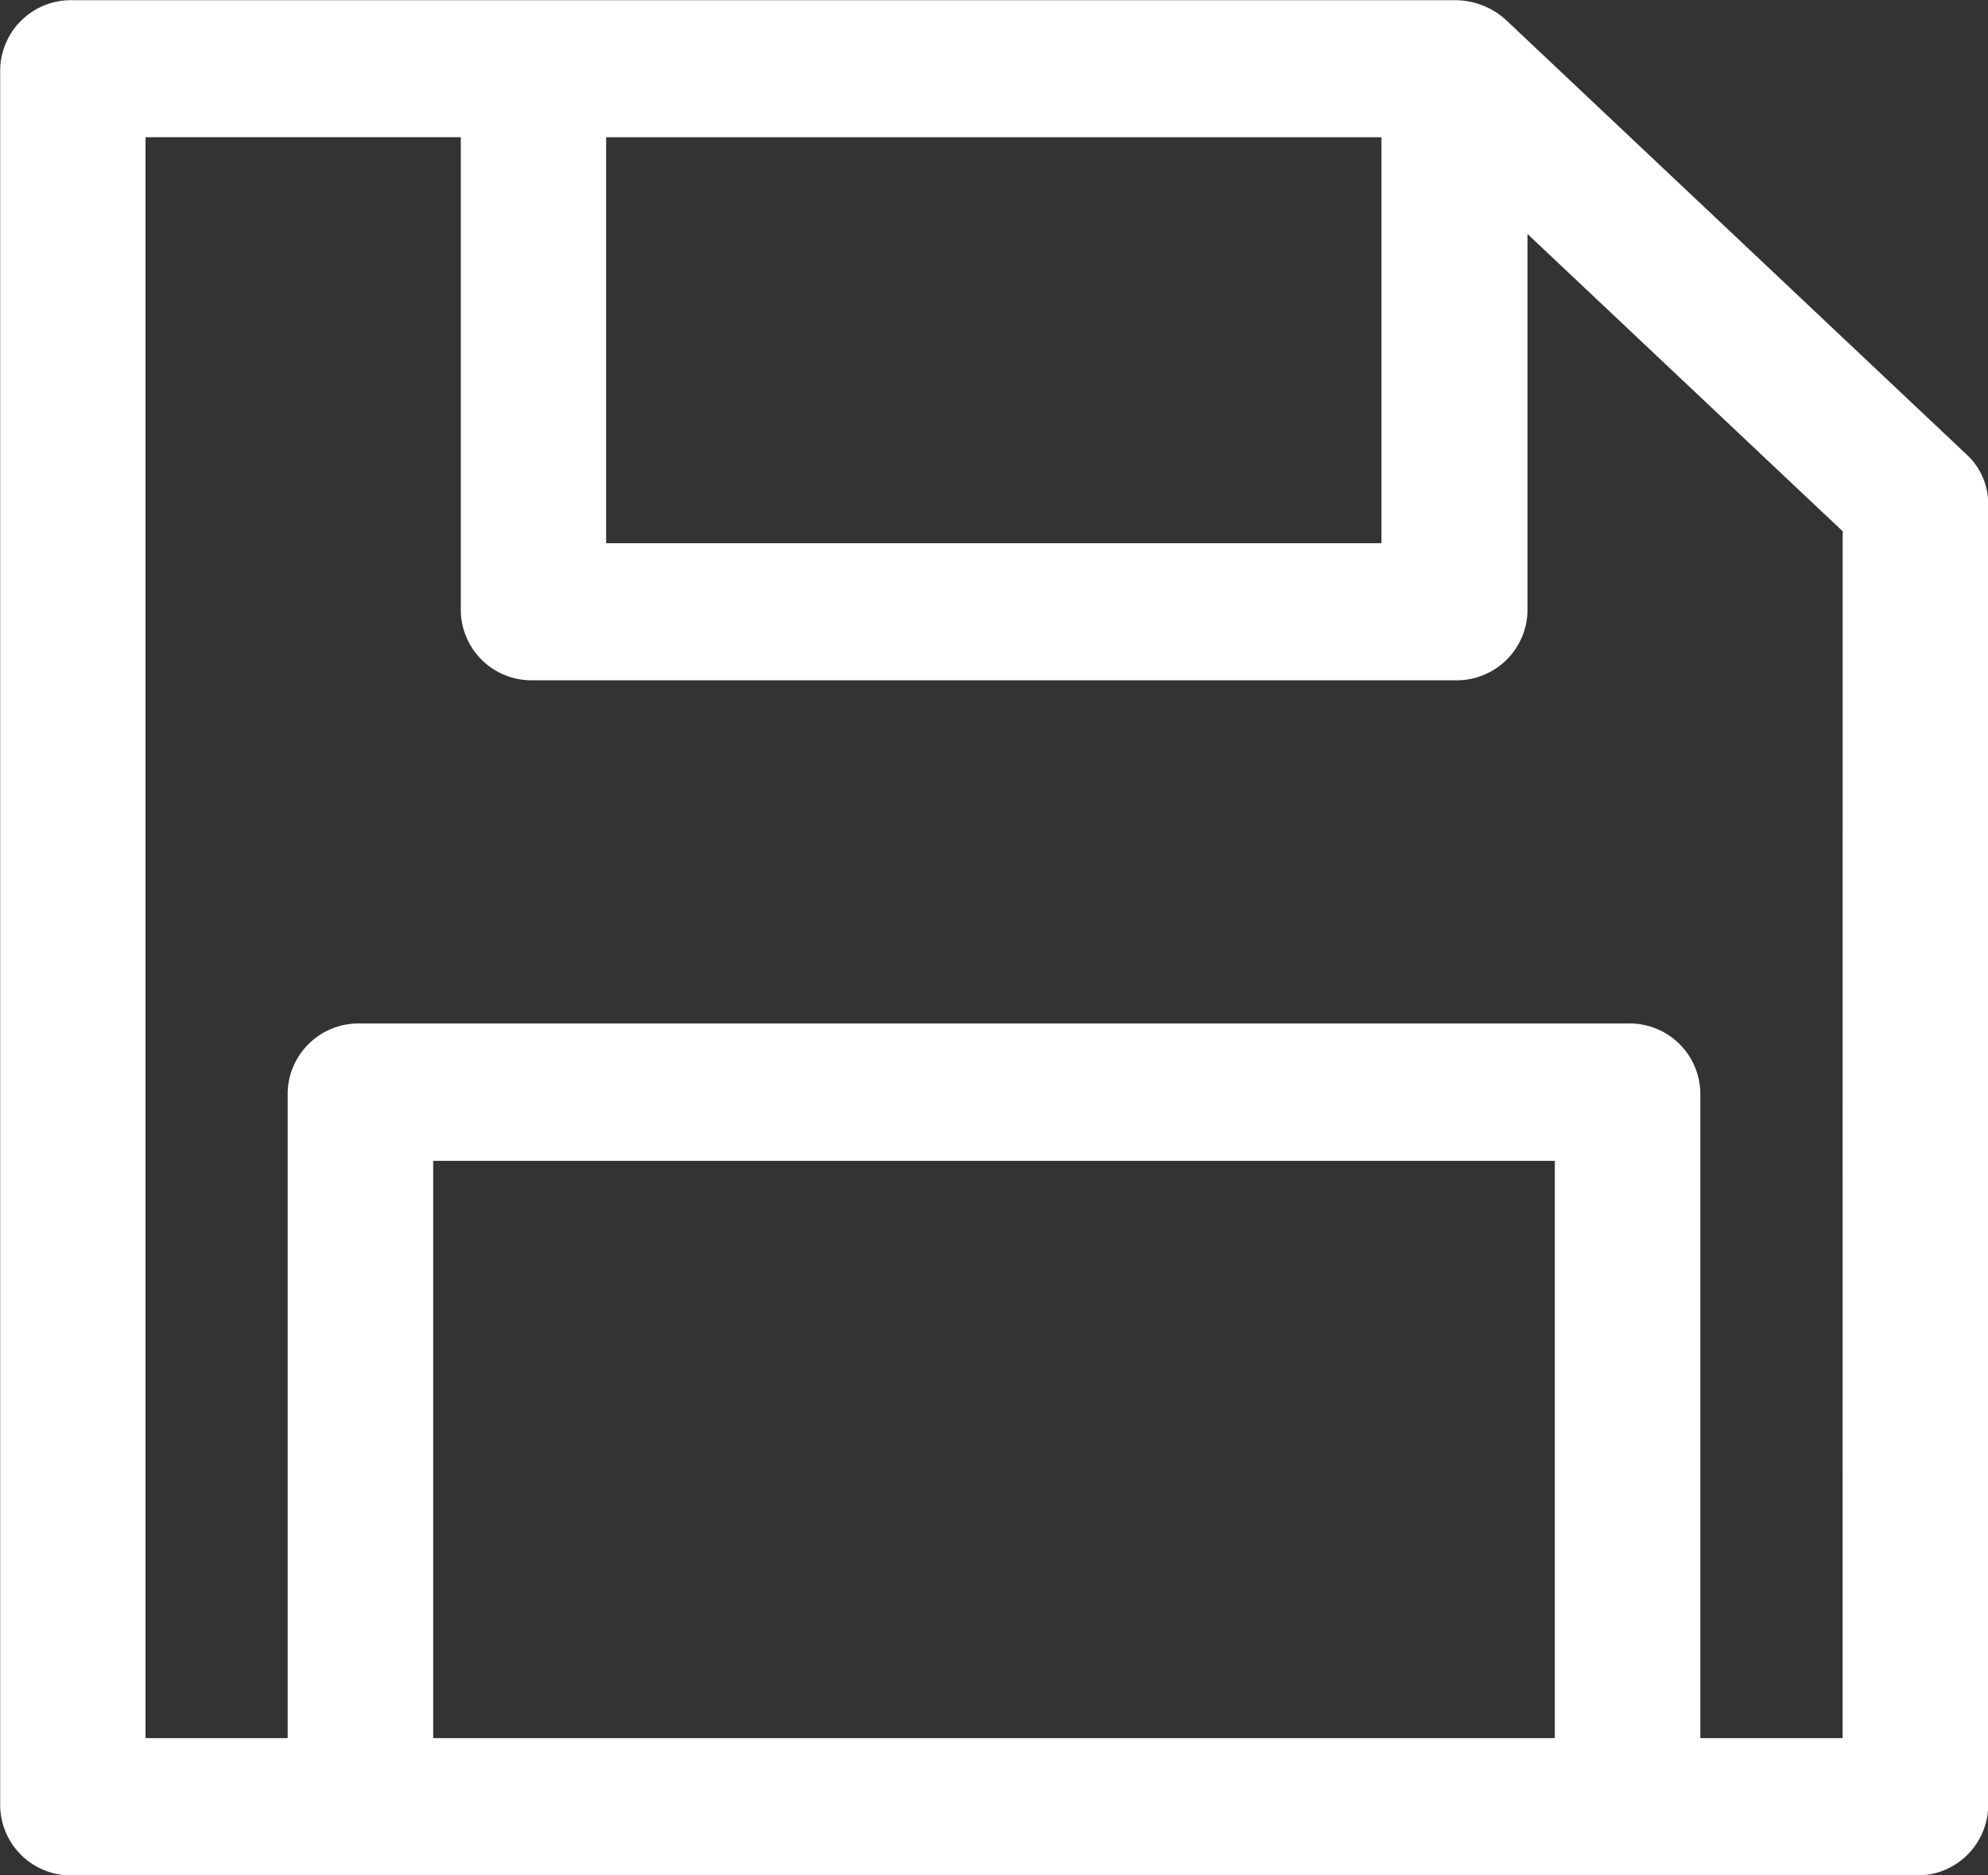 <svg xmlns="http://www.w3.org/2000/svg" width="20" height="18.866" viewBox="0 0 20 18.866">
  <rect x="0" y="0" width="20" height="18.866" fill="#333333" stroke="none"/>
  <g id="Group_576" data-name="Group 576" transform="translate(0)">
    <g id="Group_575" data-name="Group 575">
      <path id="Path_552" data-name="Path 552" d="M-3759.545,993.509l-4.634-4.372h0a.759.759,0,0,0-.518-.2h-13.9a.712.712,0,0,0-.732.69v17.486a.712.712,0,0,0,.732.69h18.536a.712.712,0,0,0,.732-.69V994A.673.673,0,0,0-3759.545,993.509Zm-13.688-3.193h7.8V994.4h-7.8Zm9.544,16.106h-11.284v-5.808h11.284Zm2.895,0h-1.431v-6.5a.712.712,0,0,0-.732-.69h-12.748a.713.713,0,0,0-.732.69v6.5h-1.43V990.315h3.172v4.774a.711.711,0,0,0,.731.69h9.268a.712.712,0,0,0,.732-.69v-3.8l3.171,2.991Z" transform="translate(3779.331 -988.935)" fill="#fff"/>
    </g>
  </g>
</svg>
